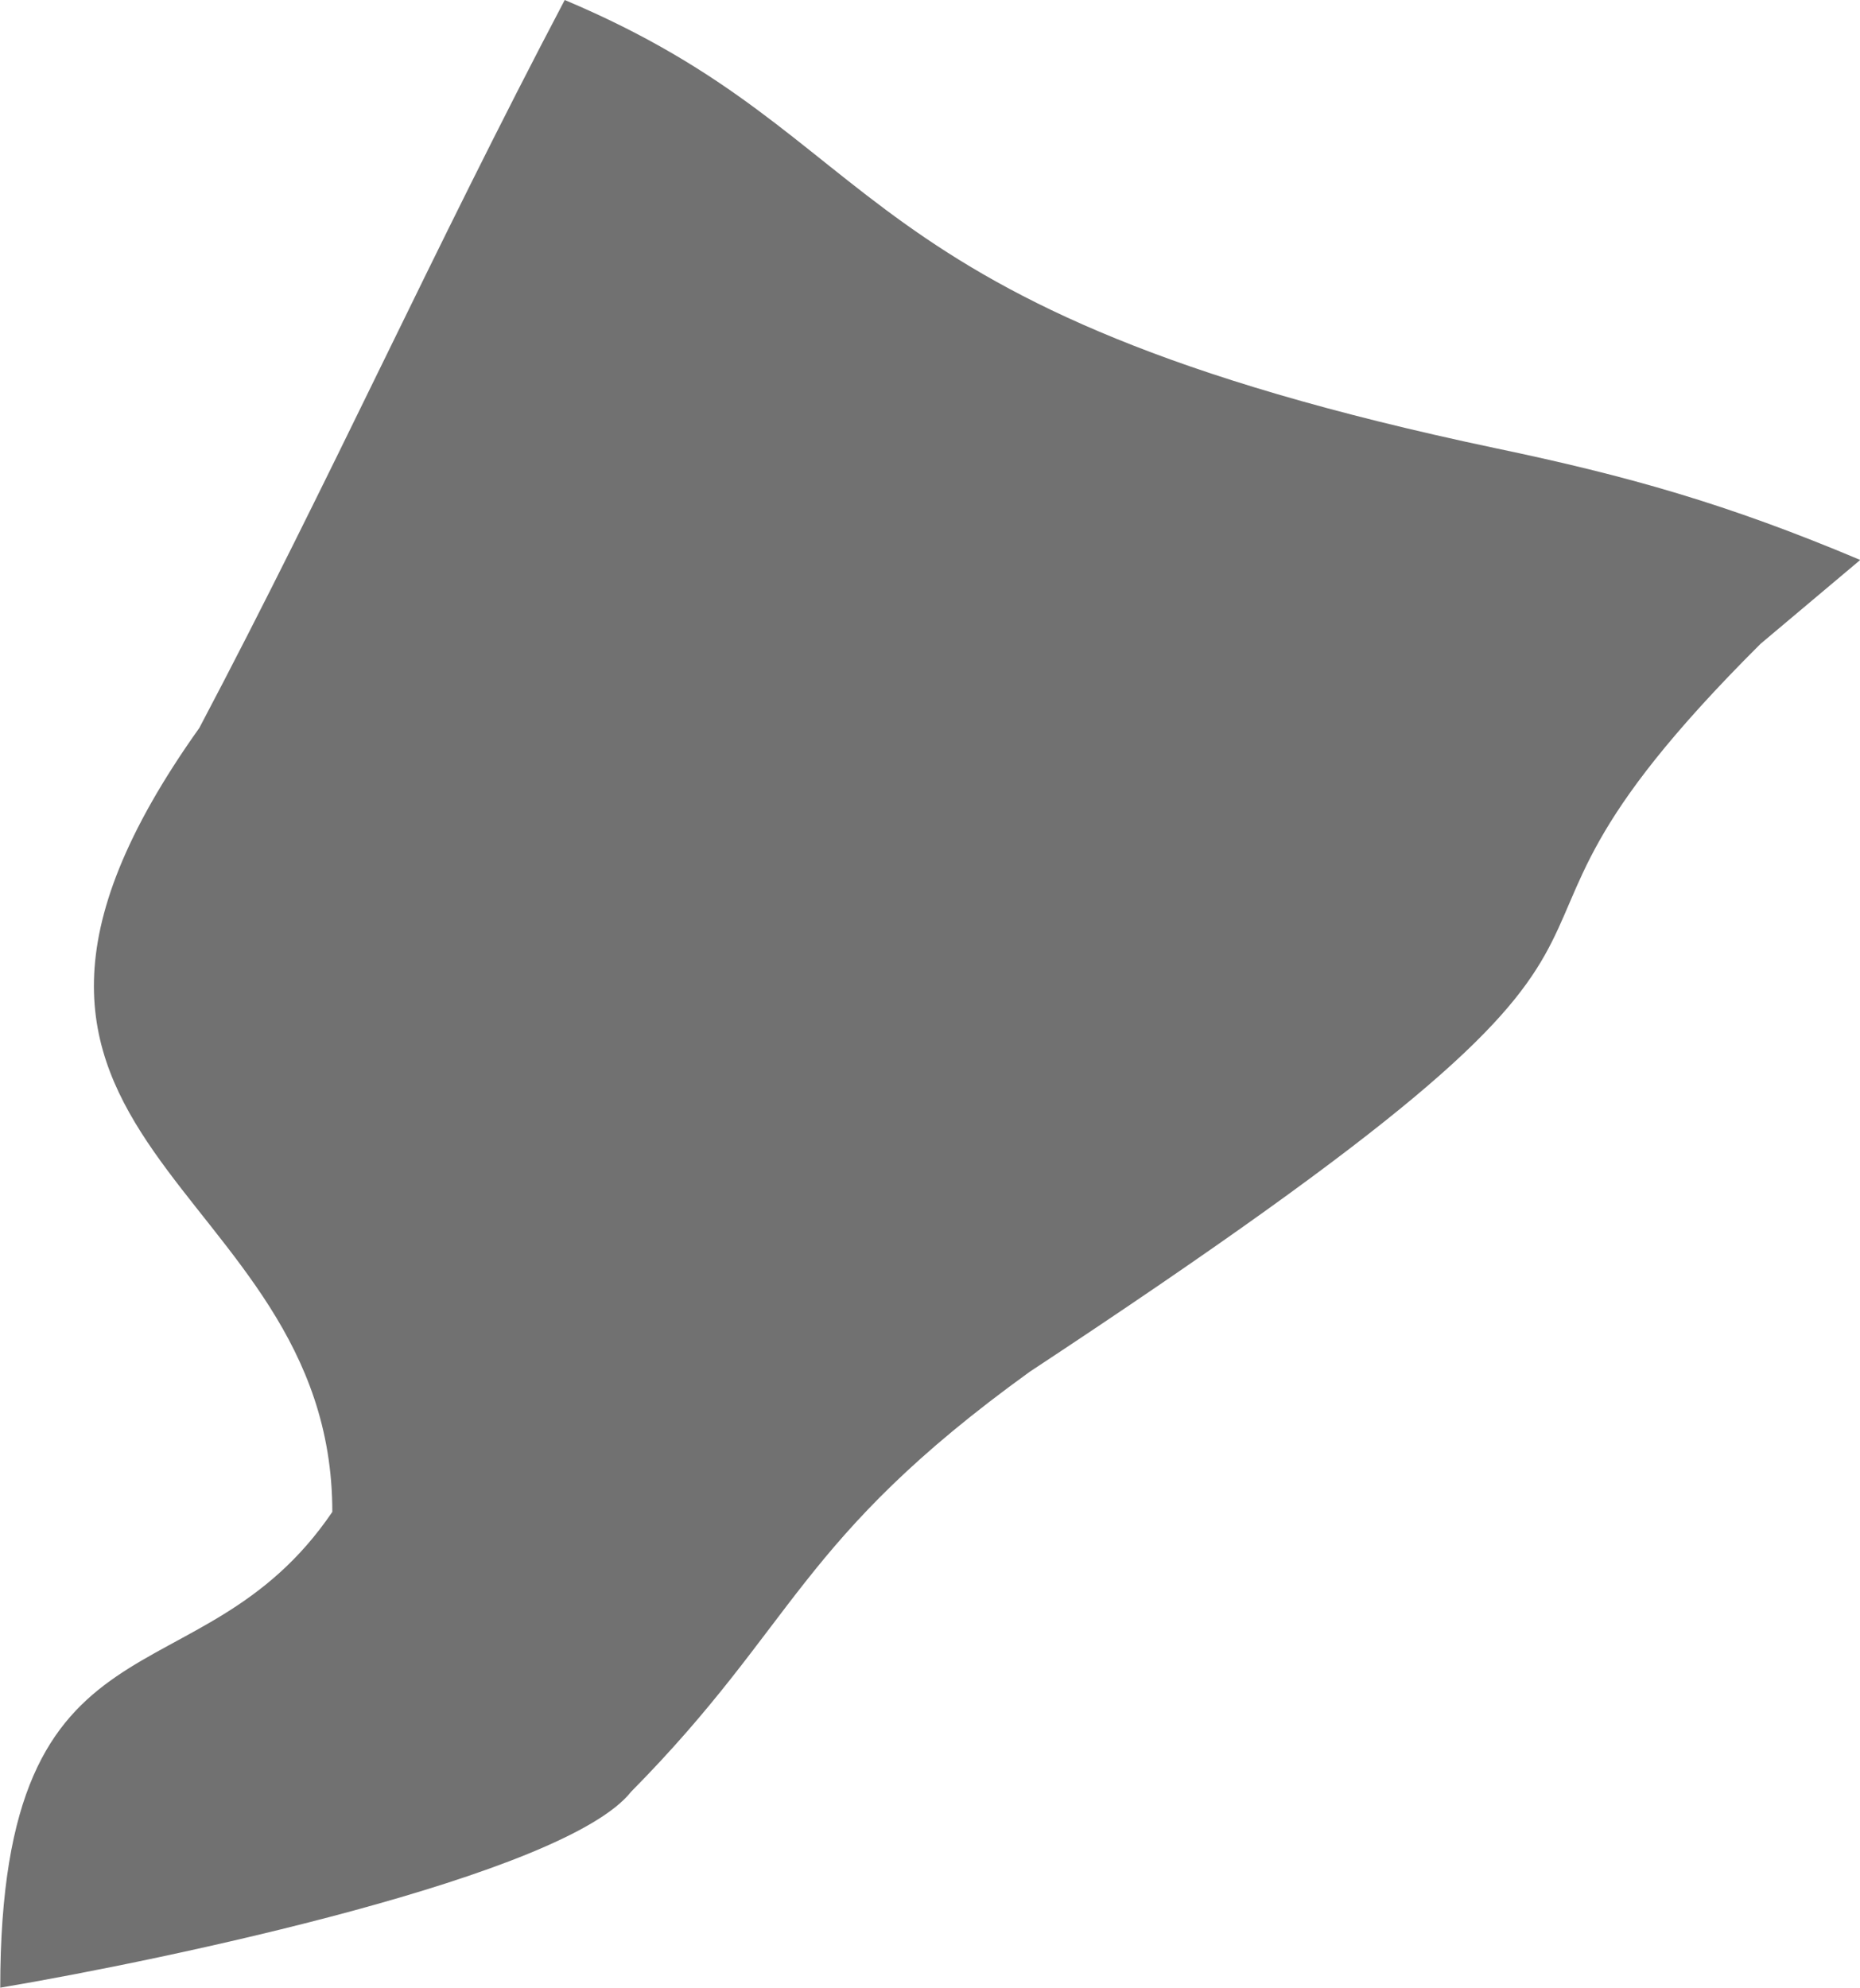 <?xml version="1.0" encoding="UTF-8"?>
<svg id="Capa_2" data-name="Capa 2" xmlns="http://www.w3.org/2000/svg" viewBox="0 0 77.63 82.96">
  <defs>
    <style>
      .cls-1 {
        fill: #717171;
        fill-rule: evenodd;
      }
    </style>
  </defs>
  <g id="Layer_1" data-name="Layer 1">
    <path class="cls-1" d="m0,82.96c6.93-1.17,23.57-4.67,26.34-8.18,6.93-7.01,6.93-10.52,16.64-17.53,31.89-21.03,15.25-15.19,30.5-30.38l4.16-3.5c-5.55-2.34-9.7-3.51-15.25-4.67C34.66,12.85,37.43,5.84,23.57,0c-5.54,10.52-9.7,19.86-15.25,30.38-12.48,17.53,5.55,18.69,5.55,32.72-5.55,8.18-13.86,3.51-13.86,19.86Z"/>
  </g>
</svg>